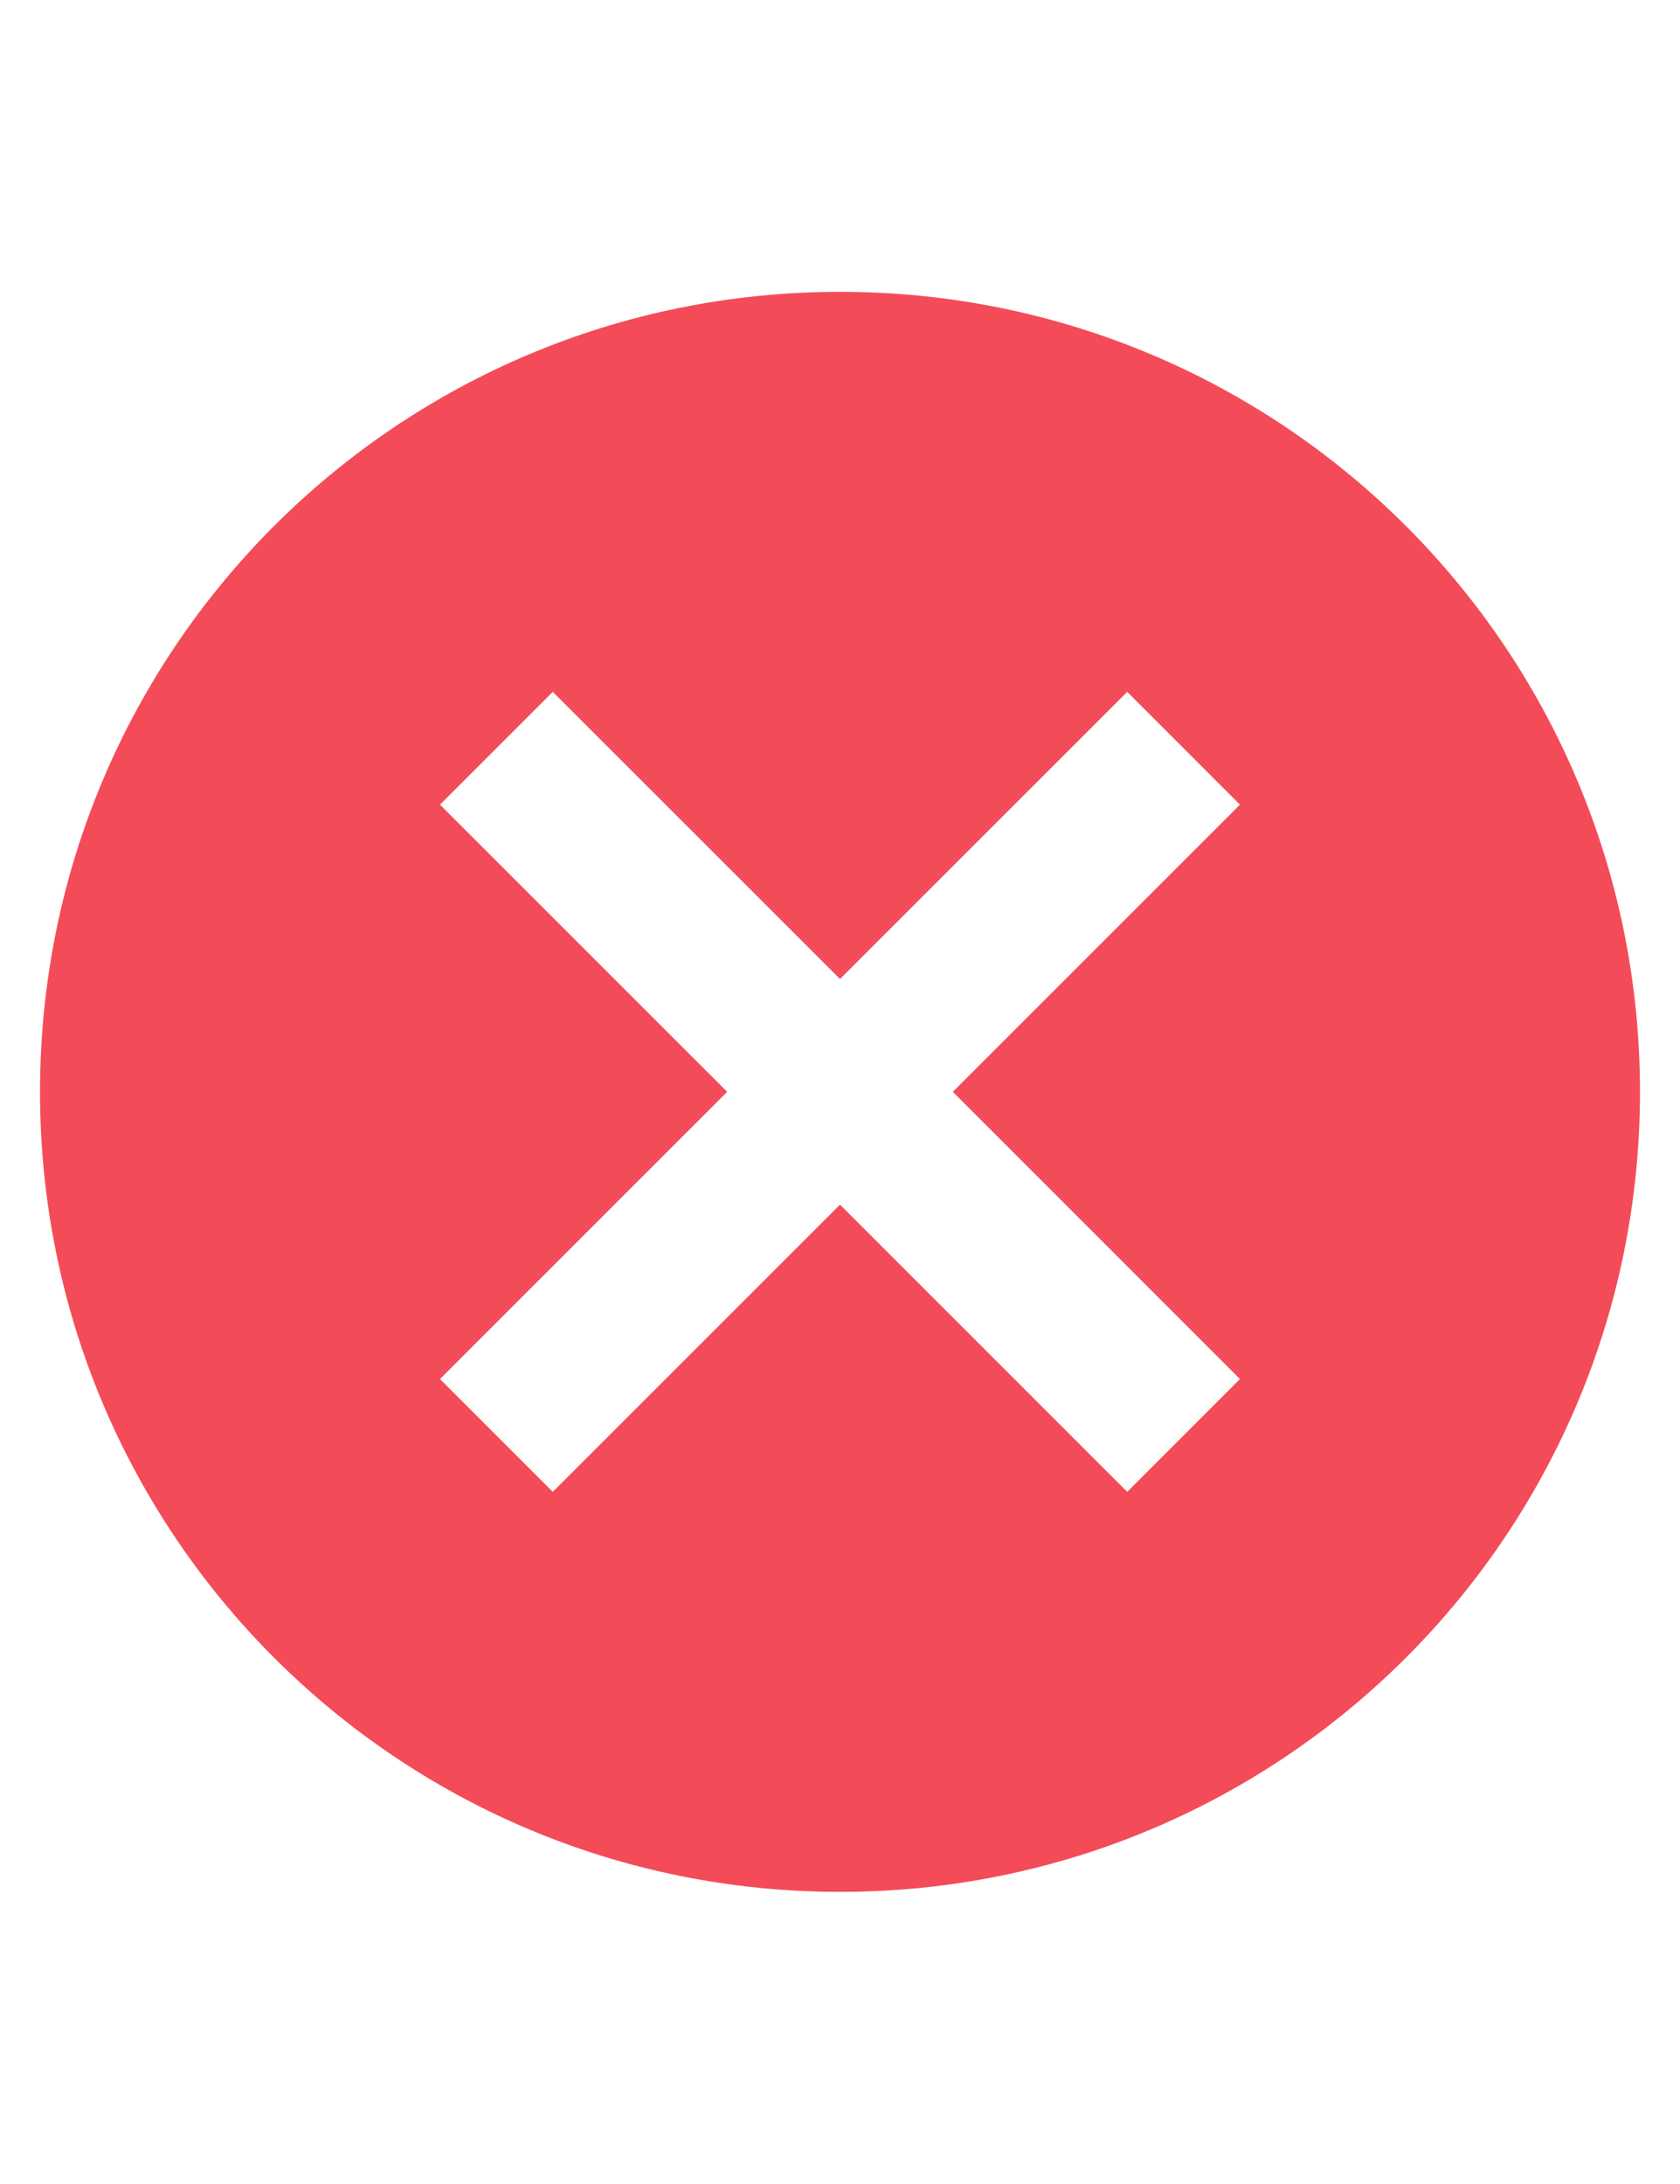 <svg width="20" height="26" viewBox="0 0 28 28" fill="none" xmlns="http://www.w3.org/2000/svg">
    <path d="M14 0.664C6.627 0.664 0.667 6.624 0.667 13.997C0.667 21.371 6.627 27.331 14 27.331C21.373 27.331 27.333 21.371 27.333 13.997C27.333 6.624 21.373 0.664 14 0.664ZM20.666 18.784L18.787 20.664L14 15.877L9.213 20.664L7.333 18.784L12.12 13.997L7.333 9.211L9.213 7.331L14 12.117L18.787 7.331L20.666 9.211L15.88 13.997L20.666 18.784Z" fill="#F44B58"/>
</svg>
